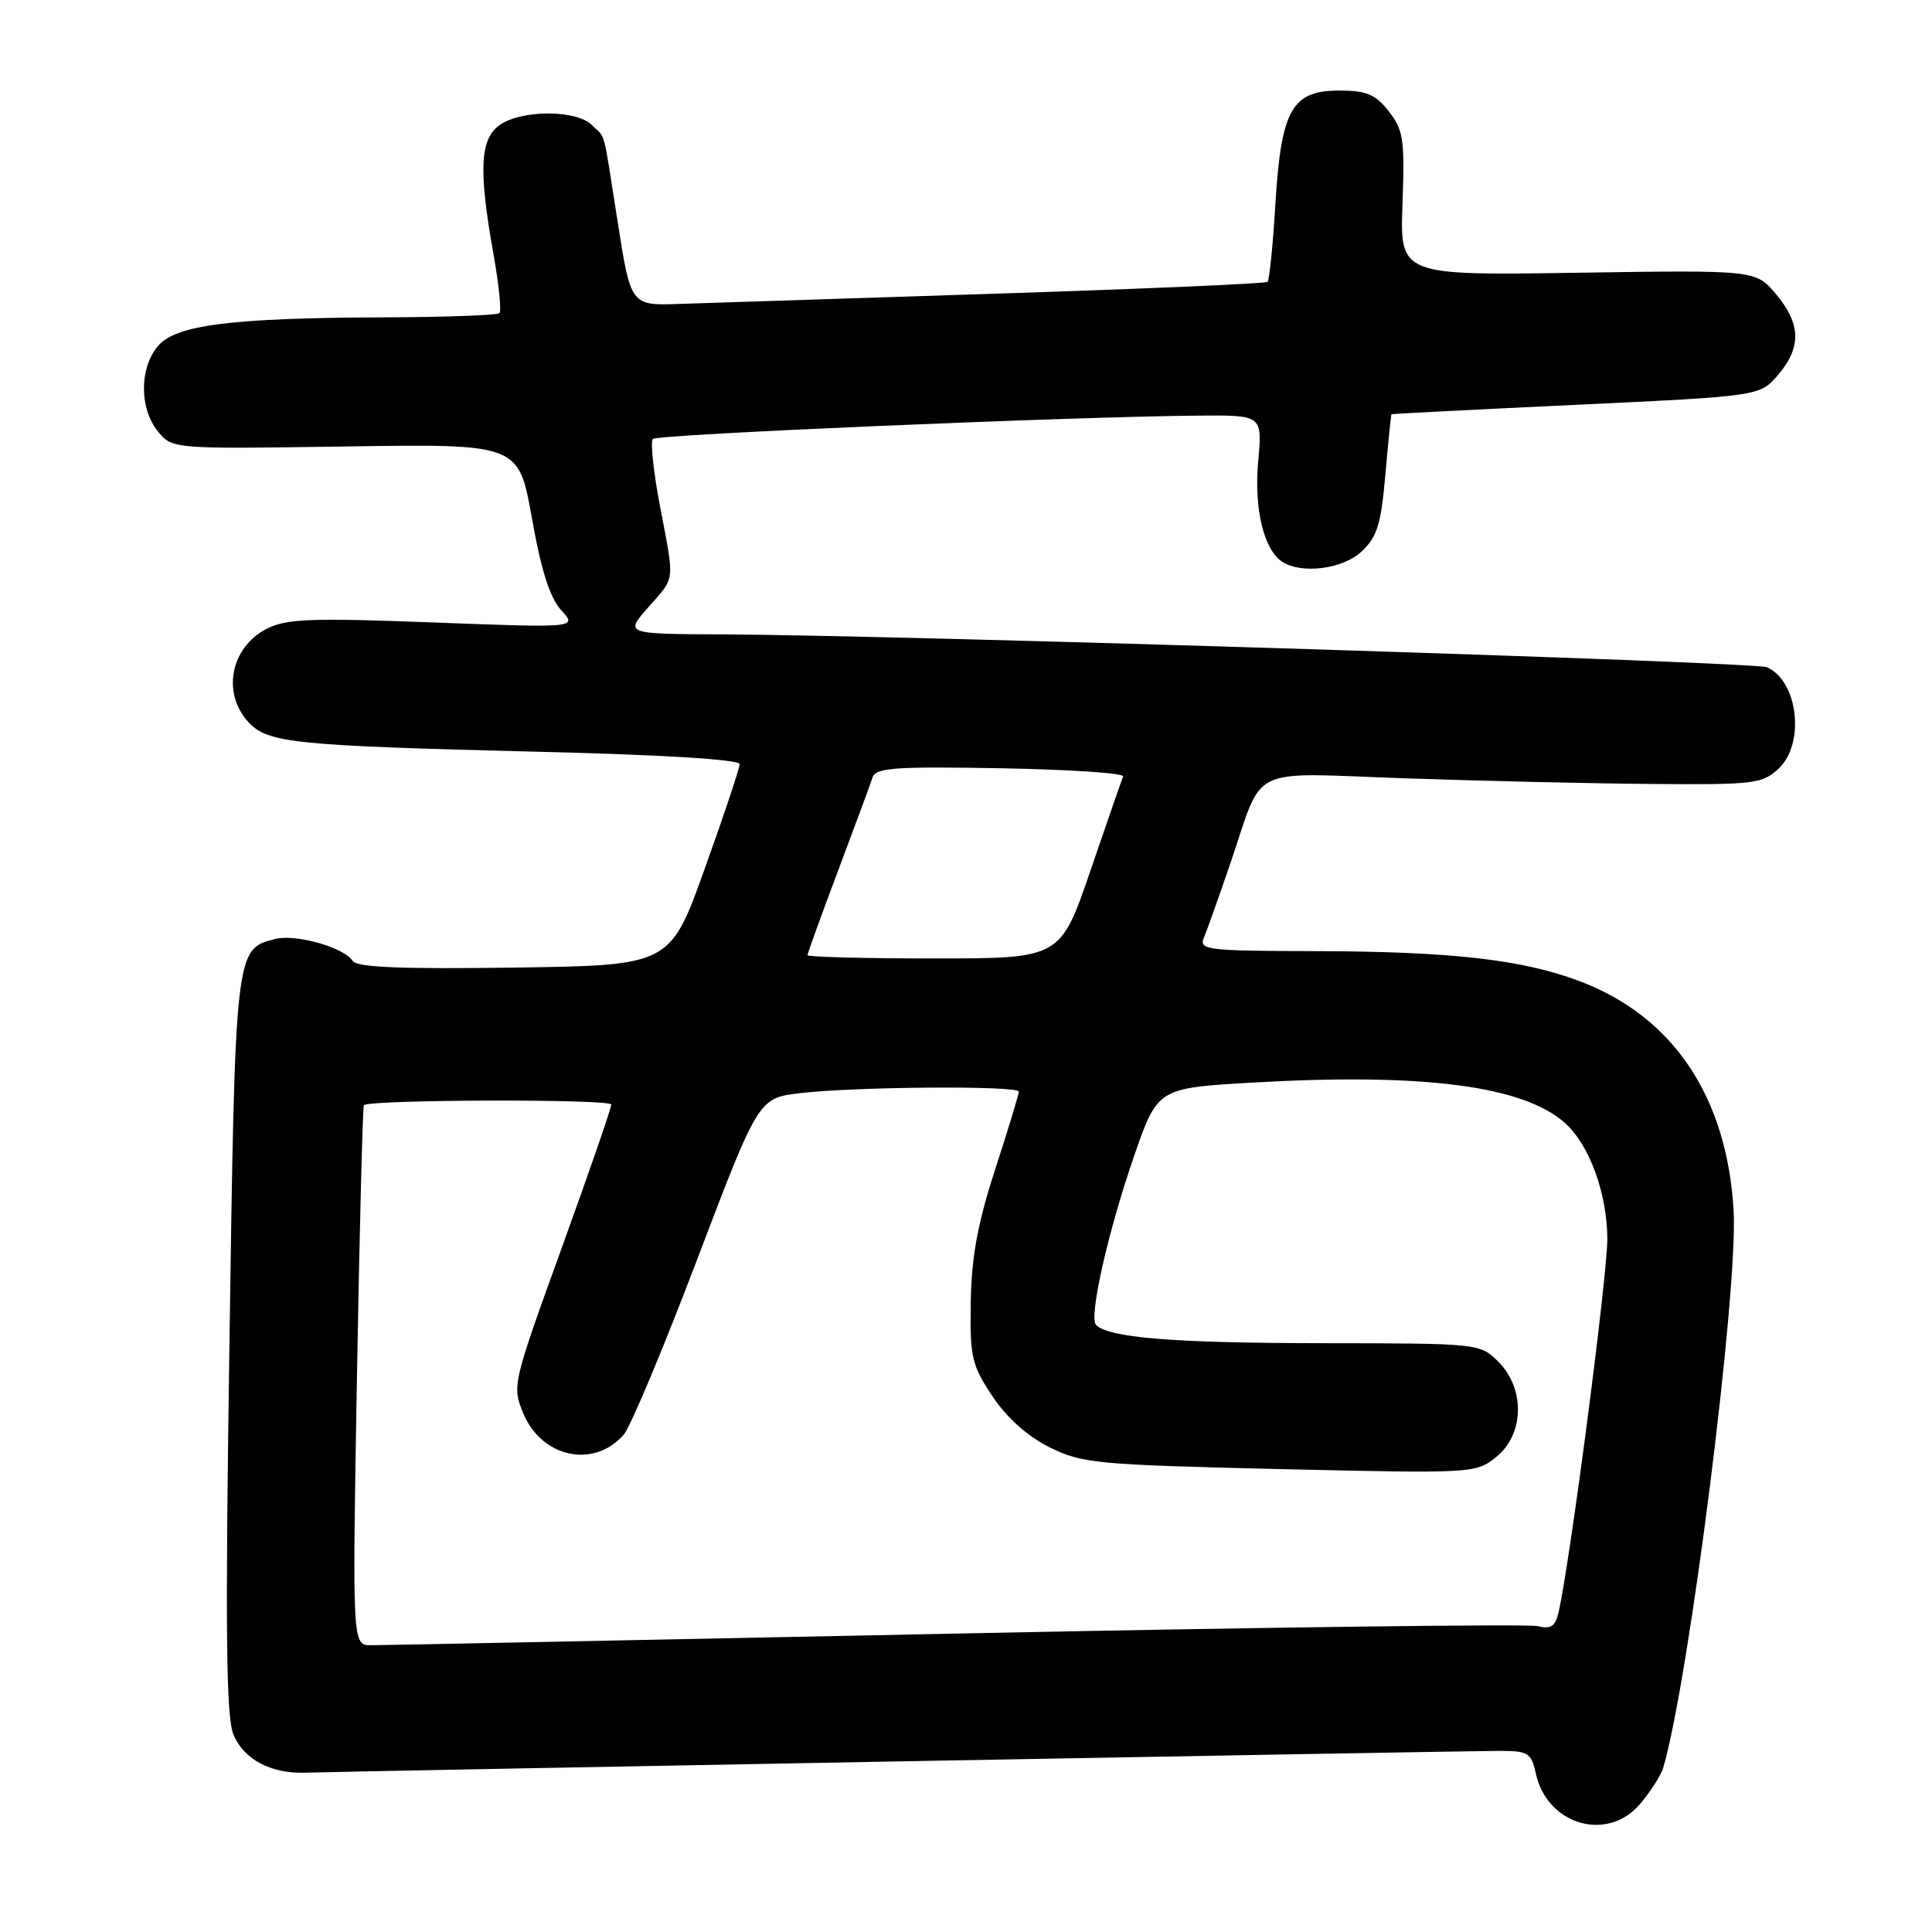 <?xml version="1.0" encoding="UTF-8" standalone="no"?>
<!DOCTYPE svg PUBLIC "-//W3C//DTD SVG 1.1//EN" "http://www.w3.org/Graphics/SVG/1.1/DTD/svg11.dtd" >
<svg xmlns="http://www.w3.org/2000/svg" xmlns:xlink="http://www.w3.org/1999/xlink" version="1.1" viewBox="0 0 256 256">
 <g >
 <path fill="currentColor"
d=" M 217.34 239.01 C 218.73 237.36 220.09 235.22 220.38 234.26 C 223.83 222.50 230.34 171.03 229.71 160.39 C 228.83 145.29 221.65 134.63 209.23 129.98 C 201.59 127.12 192.20 126.07 174.14 126.03 C 159.91 126.00 158.84 125.87 159.52 124.25 C 159.93 123.29 161.51 118.83 163.05 114.34 C 167.54 101.18 165.02 102.40 186.15 103.13 C 196.24 103.48 211.00 103.82 218.94 103.88 C 232.47 103.99 233.52 103.86 235.69 101.83 C 239.22 98.50 238.25 90.20 234.11 88.41 C 232.50 87.71 119.86 84.17 95.65 84.06 C 82.79 84.00 82.79 84.00 85.90 80.47 C 89.53 76.33 89.41 77.38 87.44 67.00 C 86.58 62.48 86.16 58.50 86.51 58.16 C 87.12 57.55 141.94 55.21 158.89 55.07 C 167.28 55.00 167.28 55.00 166.71 61.21 C 166.15 67.48 167.49 72.95 169.97 74.48 C 172.59 76.10 177.97 75.38 180.42 73.08 C 182.48 71.14 183.00 69.46 183.57 62.88 C 183.95 58.55 184.31 54.95 184.38 54.89 C 184.45 54.83 195.45 54.27 208.84 53.64 C 233.18 52.49 233.18 52.49 235.59 49.69 C 238.72 46.05 238.64 42.91 235.32 38.96 C 232.63 35.78 232.63 35.78 209.07 36.14 C 185.50 36.50 185.50 36.50 185.84 27.00 C 186.14 18.48 185.96 17.21 184.02 14.75 C 182.24 12.49 181.06 12.00 177.45 12.00 C 171.17 12.00 169.75 14.54 168.99 27.11 C 168.67 32.51 168.20 37.12 167.95 37.35 C 167.70 37.58 151.53 38.28 132.00 38.91 C 112.47 39.54 93.60 40.15 90.05 40.27 C 83.59 40.50 83.59 40.50 81.86 29.50 C 79.82 16.55 80.33 18.48 78.43 16.57 C 76.39 14.53 69.13 14.52 66.22 16.56 C 63.59 18.40 63.39 22.53 65.40 33.74 C 66.11 37.71 66.46 41.20 66.18 41.49 C 65.90 41.77 59.10 42.02 51.08 42.05 C 30.45 42.12 23.18 43.06 20.86 45.93 C 18.46 48.89 18.48 54.14 20.91 57.14 C 22.82 59.50 22.82 59.50 45.78 59.16 C 68.73 58.81 68.73 58.81 70.48 68.66 C 71.70 75.56 72.86 79.20 74.36 80.85 C 76.50 83.20 76.50 83.20 57.43 82.48 C 41.03 81.86 37.94 81.98 35.30 83.34 C 30.53 85.81 29.38 91.88 32.94 95.71 C 35.50 98.46 39.01 98.81 71.25 99.61 C 87.84 100.01 98.00 100.64 98.00 101.25 C 98.00 101.80 95.93 108.02 93.39 115.08 C 88.79 127.92 88.79 127.92 68.14 128.21 C 53.15 128.42 47.29 128.18 46.74 127.33 C 45.59 125.54 39.20 123.73 36.46 124.42 C 31.15 125.75 31.16 125.72 30.40 178.16 C 29.84 215.99 29.96 227.50 30.93 229.83 C 32.30 233.14 35.91 235.05 40.50 234.89 C 45.33 234.72 194.09 232.00 198.67 232.00 C 202.49 232.00 202.90 232.25 203.50 234.99 C 205.00 241.83 213.01 244.16 217.34 239.01 Z  M 47.30 182.37 C 47.64 162.78 48.06 146.61 48.22 146.44 C 48.98 145.69 81.00 145.60 81.00 146.36 C 81.00 146.83 78.03 155.41 74.41 165.42 C 67.88 183.46 67.83 183.66 69.36 187.32 C 71.81 193.18 78.78 194.62 82.67 190.07 C 83.55 189.04 87.93 178.59 92.39 166.85 C 100.51 145.50 100.51 145.50 106.01 144.85 C 113.33 143.98 135.00 143.83 135.00 144.65 C 135.00 145.00 133.60 149.61 131.88 154.90 C 129.55 162.07 128.73 166.52 128.63 172.50 C 128.51 179.83 128.75 180.88 131.50 185.00 C 133.42 187.88 136.15 190.32 139.08 191.78 C 143.38 193.91 145.29 194.09 169.58 194.66 C 195.24 195.25 195.53 195.24 198.25 193.06 C 201.97 190.07 202.12 184.03 198.55 180.45 C 196.09 178.00 196.06 178.00 174.80 177.98 C 155.45 177.95 146.92 177.26 145.23 175.56 C 144.25 174.58 146.78 163.32 150.22 153.34 C 153.38 144.18 153.38 144.18 165.94 143.45 C 188.52 142.15 201.81 143.86 207.35 148.79 C 210.59 151.67 212.95 158.10 212.98 164.13 C 213.00 169.03 207.97 207.52 206.49 213.76 C 206.08 215.52 205.45 215.90 203.73 215.47 C 202.50 215.17 167.78 215.61 126.58 216.46 C 85.37 217.31 50.53 218.00 49.17 218.00 C 46.68 218.00 46.68 218.00 47.30 182.37 Z  M 107.00 126.57 C 107.00 126.33 108.83 121.27 111.07 115.32 C 113.31 109.37 115.36 103.83 115.62 103.00 C 116.03 101.73 118.64 101.55 132.62 101.80 C 141.70 101.96 148.99 102.45 148.82 102.88 C 148.64 103.31 146.70 108.91 144.50 115.33 C 140.51 127.00 140.51 127.00 123.75 127.00 C 114.54 127.00 107.00 126.80 107.00 126.57 Z "/>
</g>
</svg>